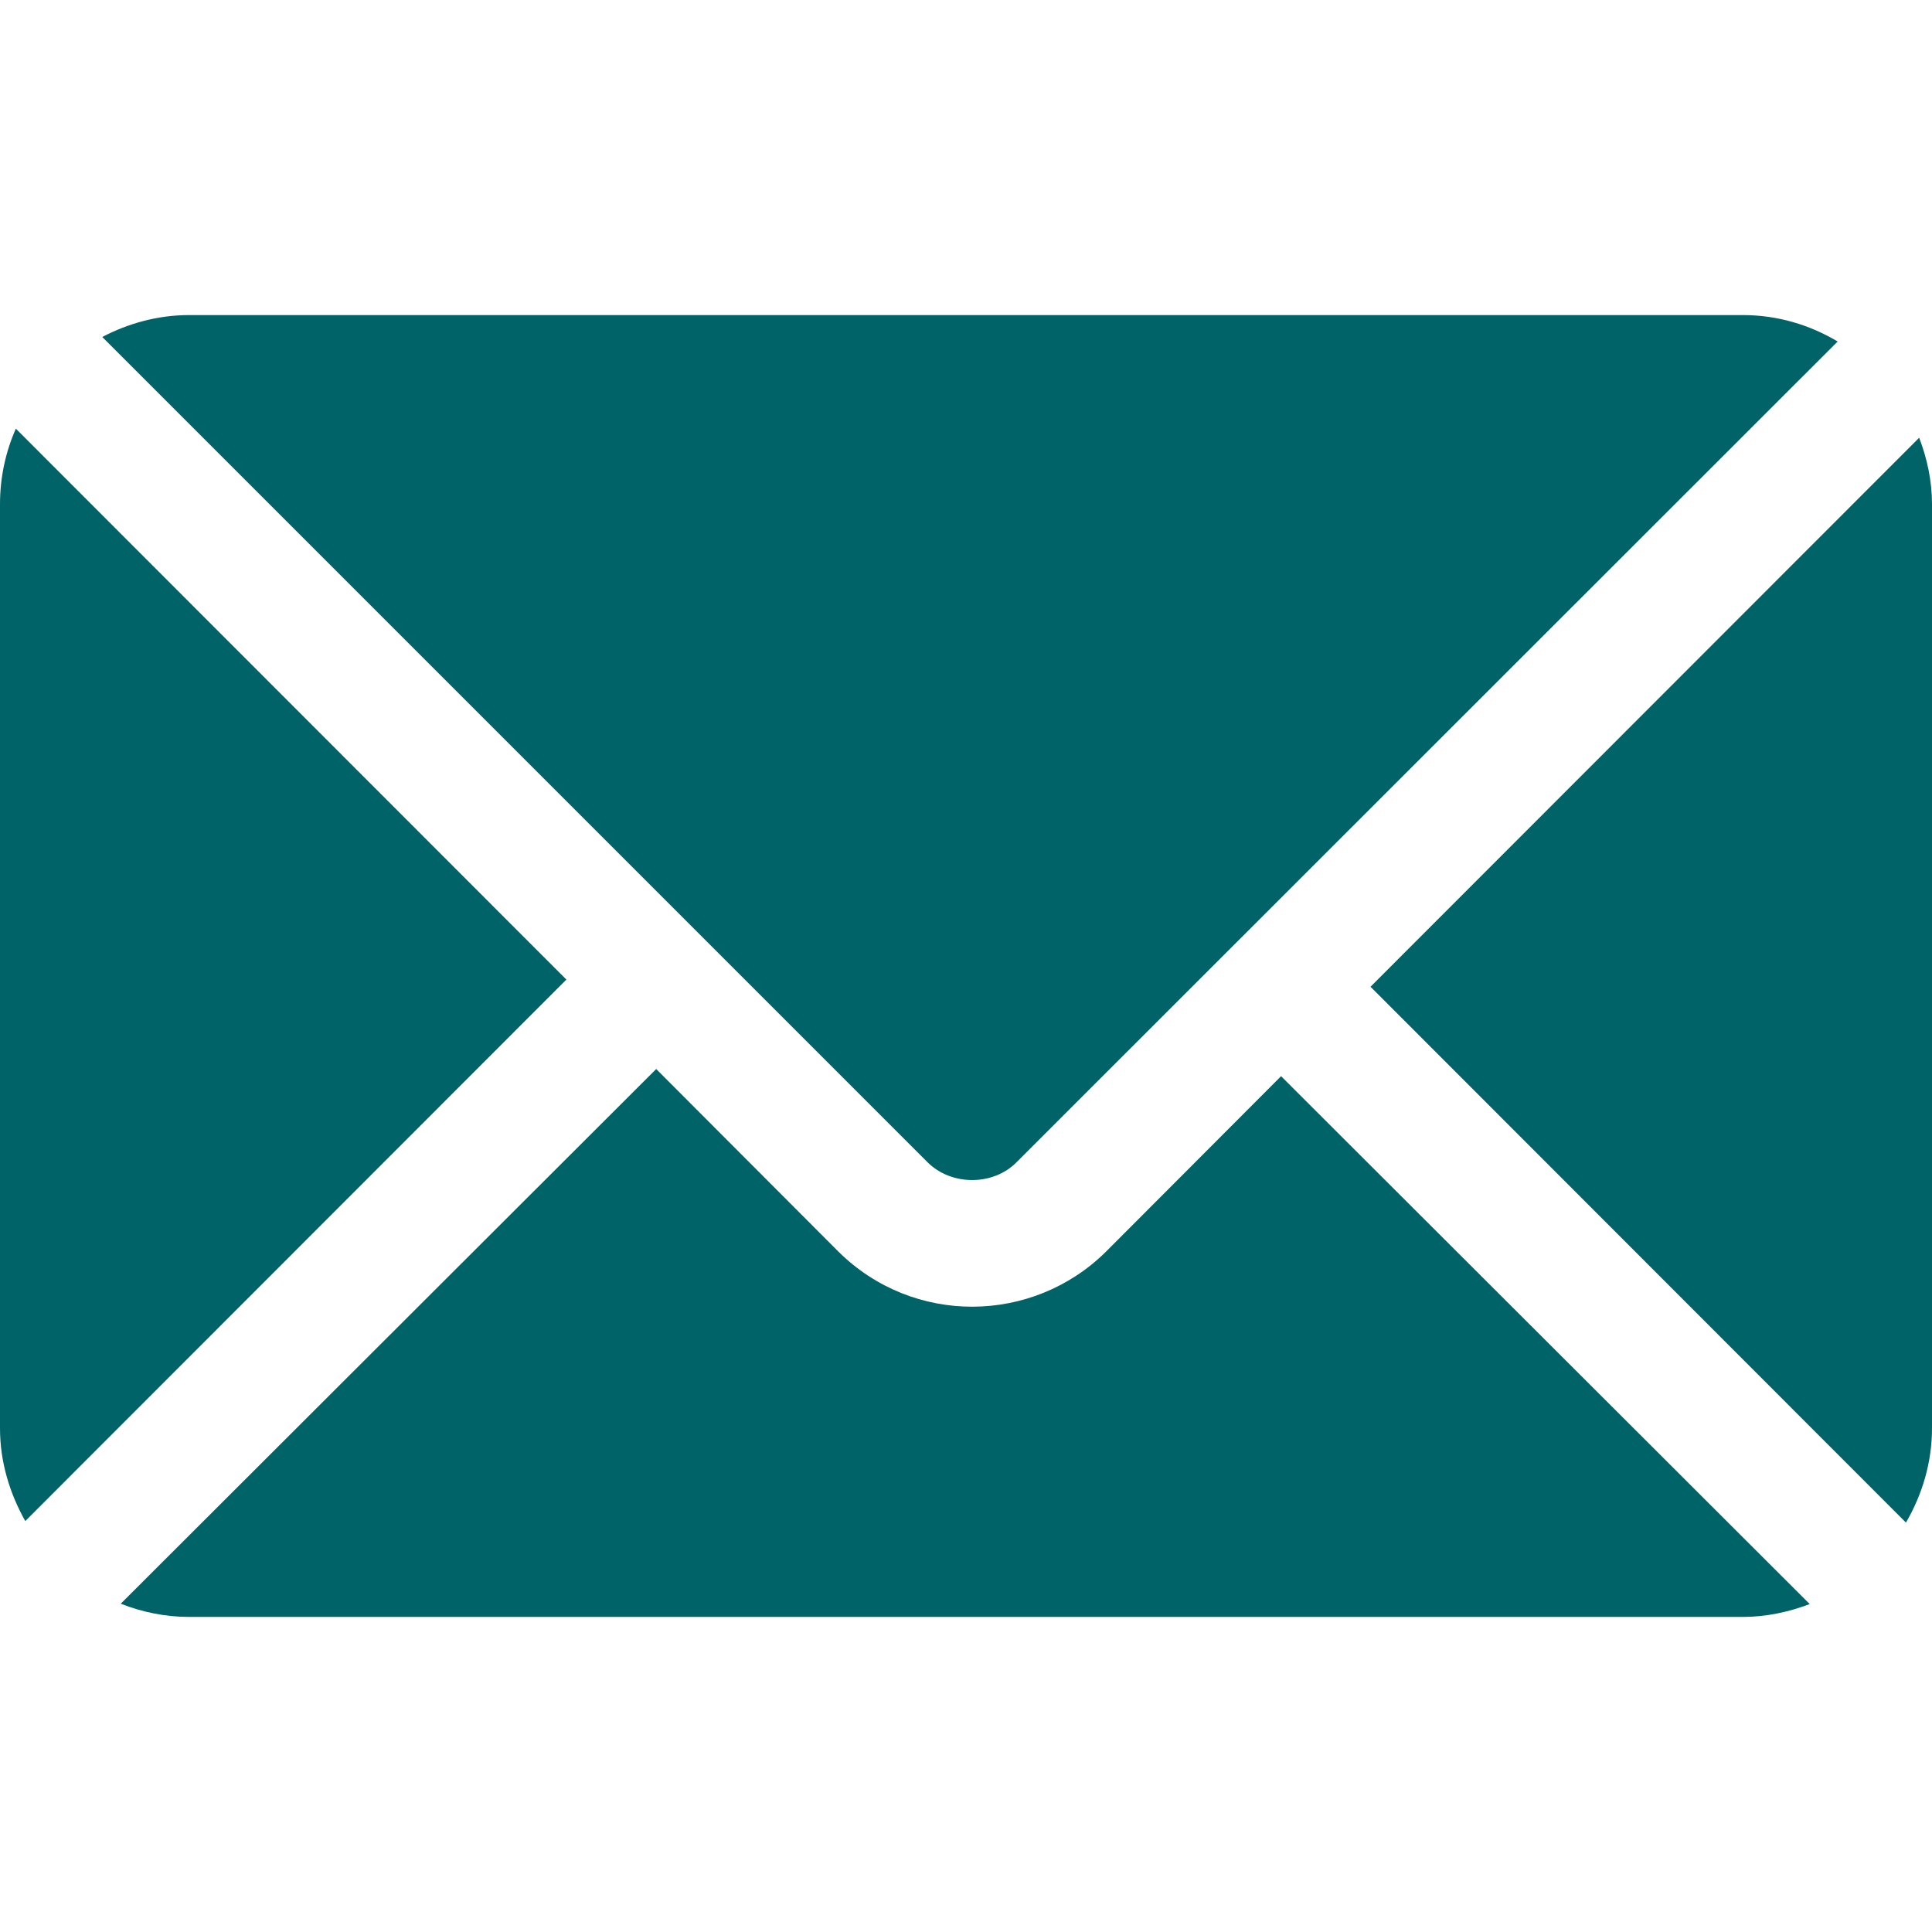 <?xml version="1.0" encoding="utf-8"?>
<!-- Generator: Adobe Illustrator 24.1.2, SVG Export Plug-In . SVG Version: 6.00 Build 0)  -->
<svg version="1.1" id="Layer_1" xmlns="http://www.w3.org/2000/svg" xmlns:xlink="http://www.w3.org/1999/xlink" x="0px" y="0px"
	 viewBox="0 0 512 512" style="enable-background:new 0 0 512 512;" xml:space="preserve">
<style type="text/css">
	.st0{fill:#006367;}
</style>
<g>
	<g>
		<path class="st0" d="M508.6,116L363.2,261.5l141.9,142c4.3-7.4,6.9-15.9,6.9-25V133.6C512,127.4,510.7,121.5,508.6,116z"/>
	</g>
</g>
<g>
	<g>
		<path class="st0" d="M461.9,83.5H50.1c-8.3,0-16.1,2.2-23,5.8L245.8,308c6.3,6.3,17.4,6.3,23.6,0L487,90.5
			C479.6,86.1,471.1,83.5,461.9,83.5z"/>
	</g>
</g>
<g>
	<g>
		<path class="st0" d="M4.2,113.6c-2.7,6.1-4.2,12.9-4.2,20v244.9c0,9,2.6,17.3,6.7,24.6l143.4-143.5L4.2,113.6z"/>
	</g>
</g>
<g>
	<g>
		<path class="st0" d="M339.5,285.2l-46.4,46.5c-19.5,19.3-51.1,19.6-70.9,0l-48.3-48.4L32,425c5.6,2.2,11.7,3.5,18.1,3.5h411.8
			c6.2,0,12.1-1.3,17.7-3.4L339.5,285.2z"/>
	</g>
</g>
</svg>
